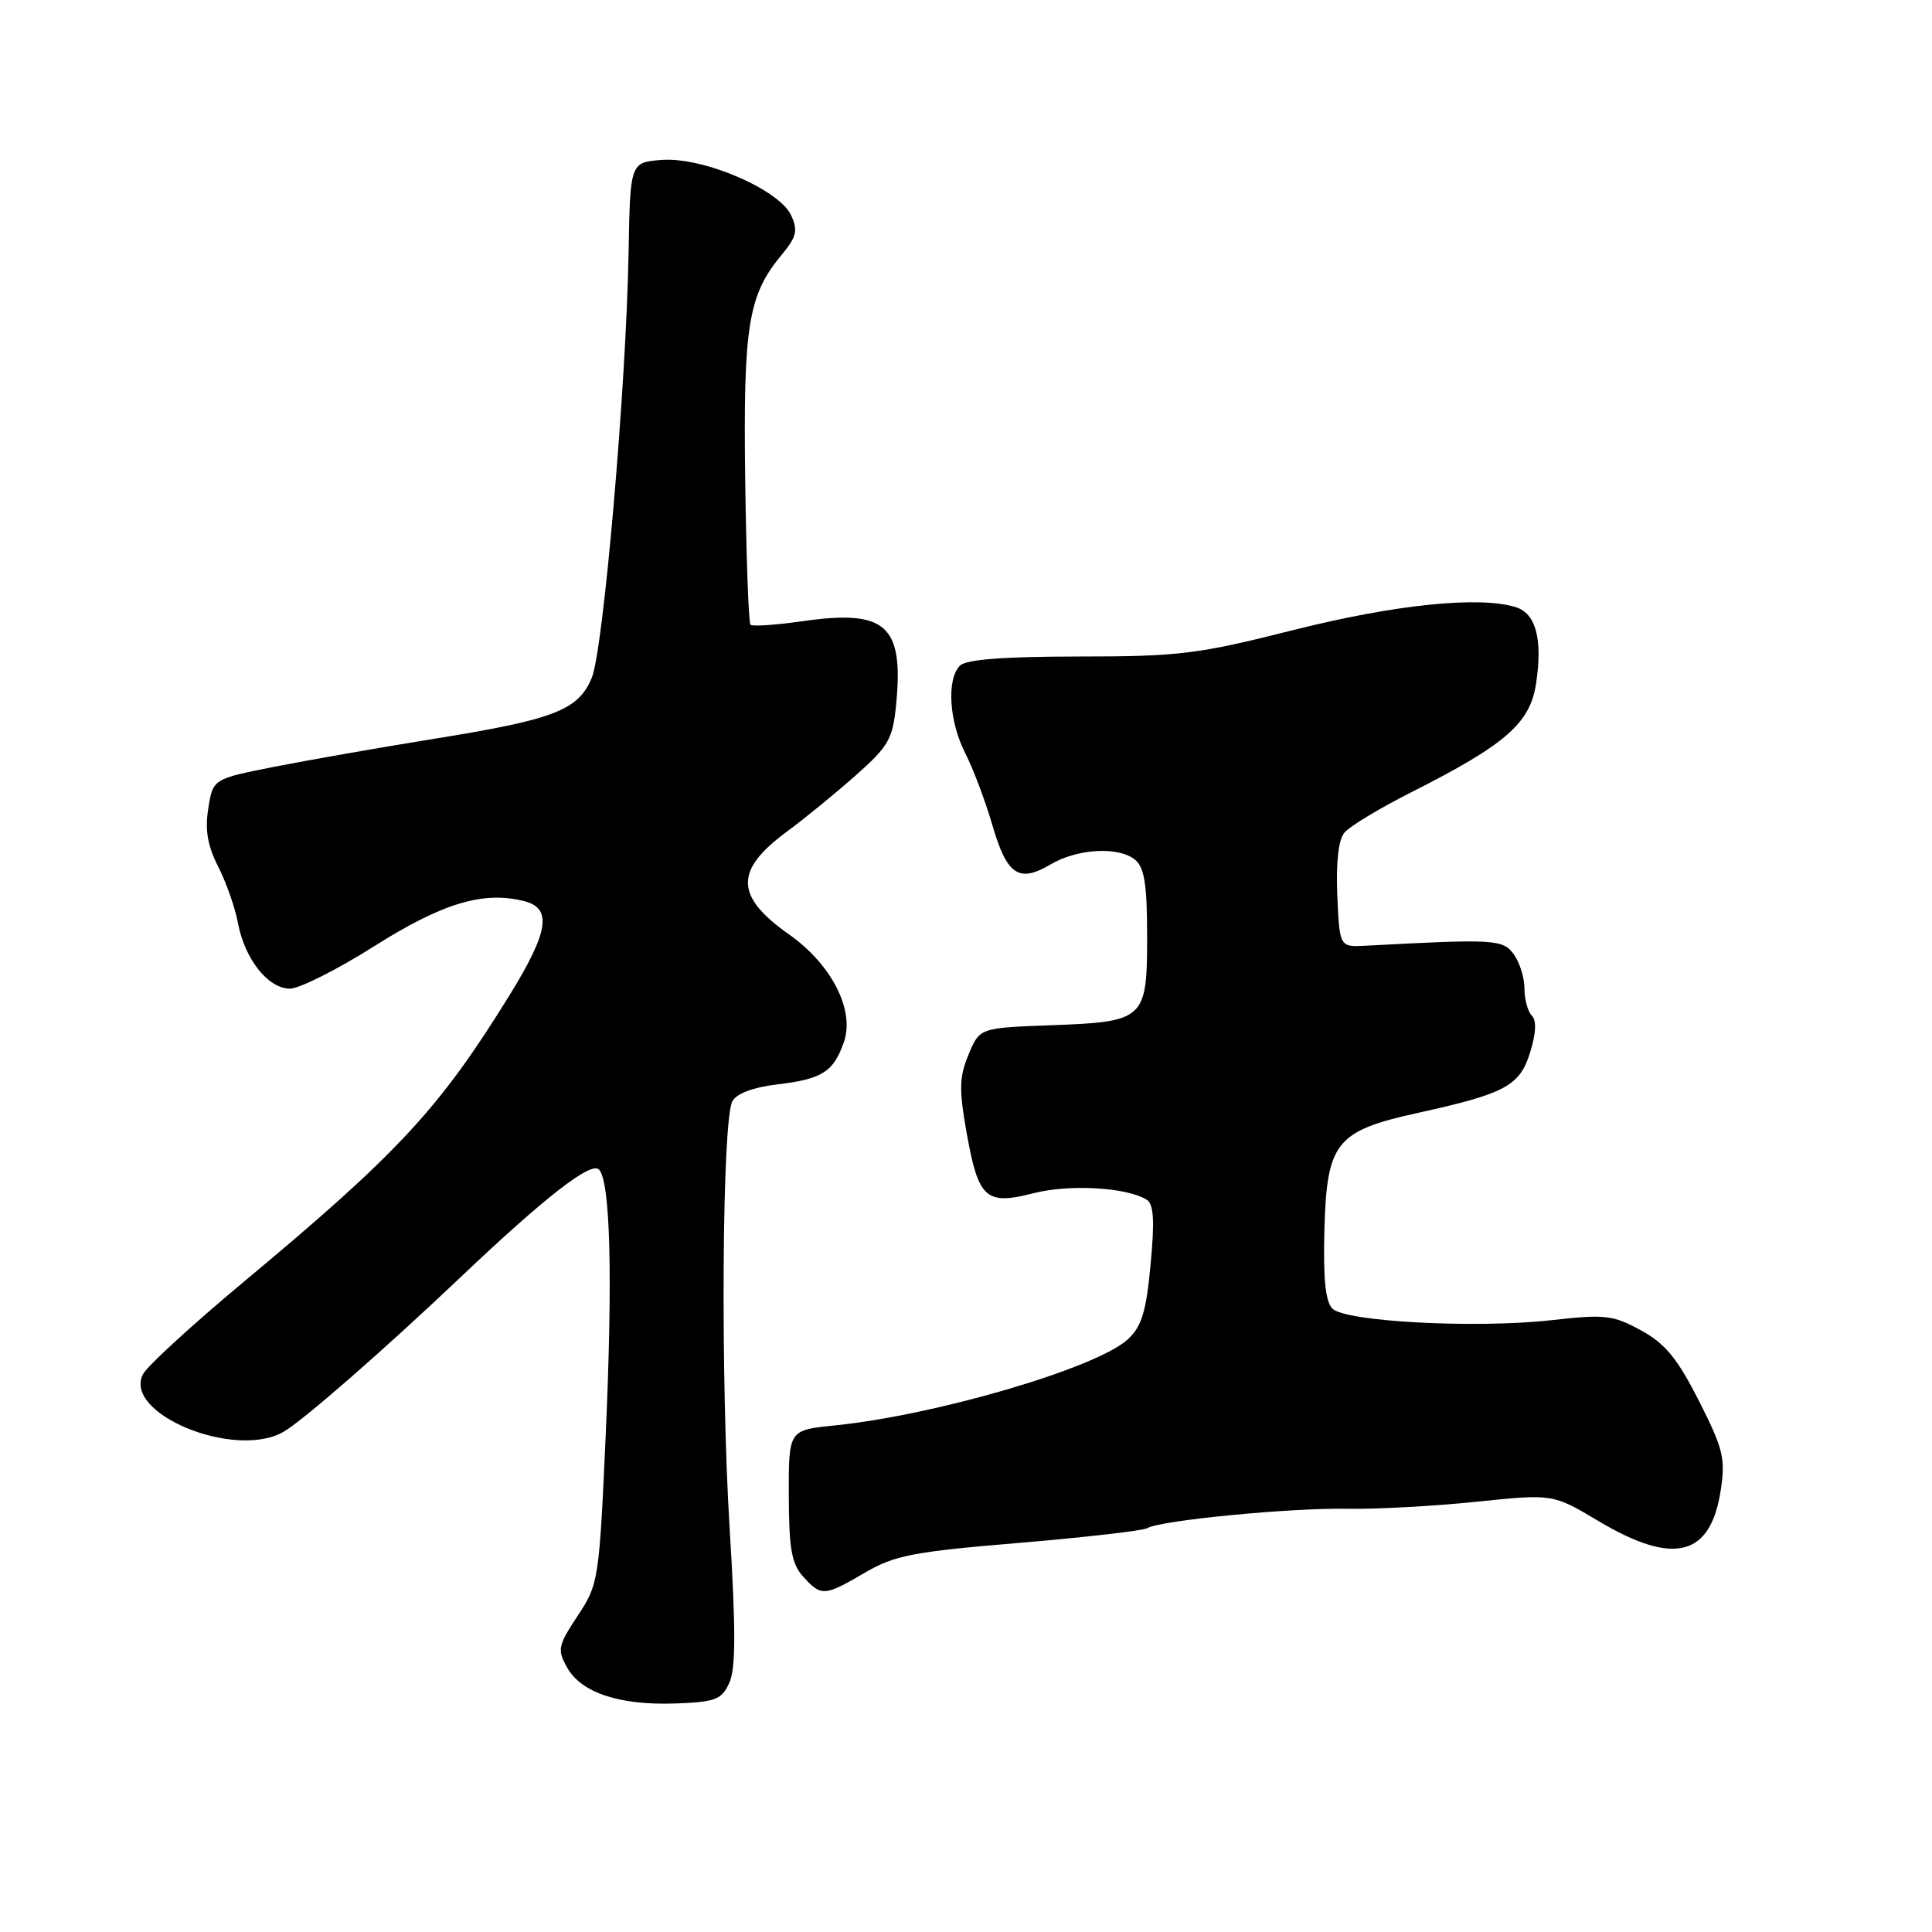<?xml version="1.0" encoding="UTF-8" standalone="no"?>
<!DOCTYPE svg PUBLIC "-//W3C//DTD SVG 1.1//EN" "http://www.w3.org/Graphics/SVG/1.1/DTD/svg11.dtd" >
<svg xmlns="http://www.w3.org/2000/svg" xmlns:xlink="http://www.w3.org/1999/xlink" version="1.1" viewBox="0 0 256 256">
 <g >
 <path fill="currentColor"
d=" M 96.63 223.00 C 97.50 221.13 97.51 215.99 96.68 202.50 C 95.46 182.52 95.68 148.47 97.04 145.93 C 97.60 144.89 99.80 144.07 103.06 143.68 C 108.94 142.98 110.45 142.02 111.82 138.08 C 113.29 133.87 110.20 127.80 104.57 123.83 C 97.37 118.76 97.30 115.33 104.27 110.19 C 106.60 108.48 110.69 105.13 113.38 102.75 C 117.78 98.85 118.30 97.93 118.75 93.27 C 119.75 82.81 117.38 80.72 106.29 82.32 C 102.78 82.82 99.70 83.03 99.45 82.78 C 99.19 82.53 98.88 73.81 98.74 63.41 C 98.48 43.09 99.14 39.08 103.61 33.72 C 105.54 31.39 105.75 30.54 104.84 28.55 C 103.28 25.13 93.22 20.80 87.75 21.19 C 83.50 21.50 83.50 21.50 83.29 33.50 C 82.98 51.18 79.96 86.00 78.42 89.79 C 76.65 94.10 73.49 95.33 57.50 97.90 C 50.35 99.05 40.84 100.72 36.36 101.60 C 28.22 103.21 28.22 103.21 27.60 107.12 C 27.14 109.96 27.50 112.05 28.90 114.81 C 29.96 116.89 31.15 120.26 31.53 122.31 C 32.43 127.09 35.53 131.00 38.42 131.00 C 39.67 131.00 44.70 128.47 49.60 125.37 C 58.64 119.66 64.03 118.04 69.44 119.40 C 73.19 120.34 72.72 123.42 67.56 131.80 C 58.25 146.89 52.81 152.76 32.26 169.88 C 25.53 175.49 19.55 180.97 18.97 182.05 C 16.17 187.29 31.14 193.46 37.59 189.71 C 40.18 188.21 50.94 178.81 60.94 169.32 C 72.21 158.62 78.29 153.89 79.36 154.96 C 80.88 156.48 81.20 169.18 80.26 190.17 C 79.39 209.41 79.31 209.93 76.54 214.11 C 73.93 218.06 73.82 218.59 75.14 220.95 C 77.01 224.30 82.09 225.98 89.49 225.72 C 94.81 225.52 95.61 225.22 96.63 223.00 Z  M 114.60 208.39 C 118.53 206.09 120.99 205.61 135.05 204.44 C 143.84 203.70 151.48 202.82 152.02 202.49 C 153.68 201.46 171.04 199.78 178.50 199.92 C 182.35 199.99 190.06 199.57 195.63 198.99 C 205.76 197.94 205.76 197.94 211.79 201.54 C 221.80 207.50 226.67 206.27 228.01 197.43 C 228.65 193.24 228.32 191.93 225.11 185.61 C 222.26 179.99 220.65 178.03 217.44 176.28 C 213.73 174.25 212.68 174.13 205.59 174.93 C 195.61 176.05 178.28 175.14 176.55 173.40 C 175.63 172.49 175.32 169.41 175.49 163.01 C 175.80 151.36 177.00 149.86 187.85 147.47 C 199.51 144.90 201.39 143.88 202.76 139.41 C 203.54 136.90 203.61 135.21 202.98 134.58 C 202.44 134.04 202.00 132.43 202.00 130.99 C 202.00 129.56 201.36 127.51 200.58 126.44 C 199.13 124.46 198.05 124.40 181.00 125.31 C 177.50 125.50 177.50 125.50 177.20 118.66 C 177.01 114.27 177.35 111.28 178.15 110.32 C 178.83 109.50 182.79 107.11 186.94 105.01 C 199.52 98.66 202.75 95.84 203.54 90.56 C 204.42 84.69 203.52 81.30 200.87 80.46 C 196.08 78.94 184.80 80.10 171.36 83.49 C 158.68 86.69 156.26 86.99 142.95 86.99 C 132.97 87.00 128.02 87.38 127.20 88.20 C 125.41 89.99 125.75 95.59 127.91 99.82 C 128.96 101.88 130.57 106.16 131.50 109.35 C 133.42 115.96 135.00 117.02 139.19 114.55 C 142.77 112.43 148.24 112.13 150.41 113.93 C 151.64 114.95 152.00 117.22 152.00 124.00 C 152.00 135.12 151.71 135.39 139.26 135.85 C 129.81 136.20 129.81 136.20 128.34 139.73 C 127.10 142.71 127.06 144.34 128.09 150.14 C 129.65 158.86 130.63 159.73 136.98 158.10 C 141.72 156.89 149.28 157.32 151.93 158.96 C 152.88 159.54 153.01 161.69 152.46 167.54 C 151.88 173.80 151.28 175.76 149.45 177.46 C 145.35 181.26 124.00 187.53 110.50 188.89 C 104.50 189.50 104.50 189.50 104.52 198.17 C 104.54 205.24 104.89 207.22 106.43 208.92 C 108.82 211.56 109.23 211.54 114.60 208.39 Z "/>
</g>
</svg>